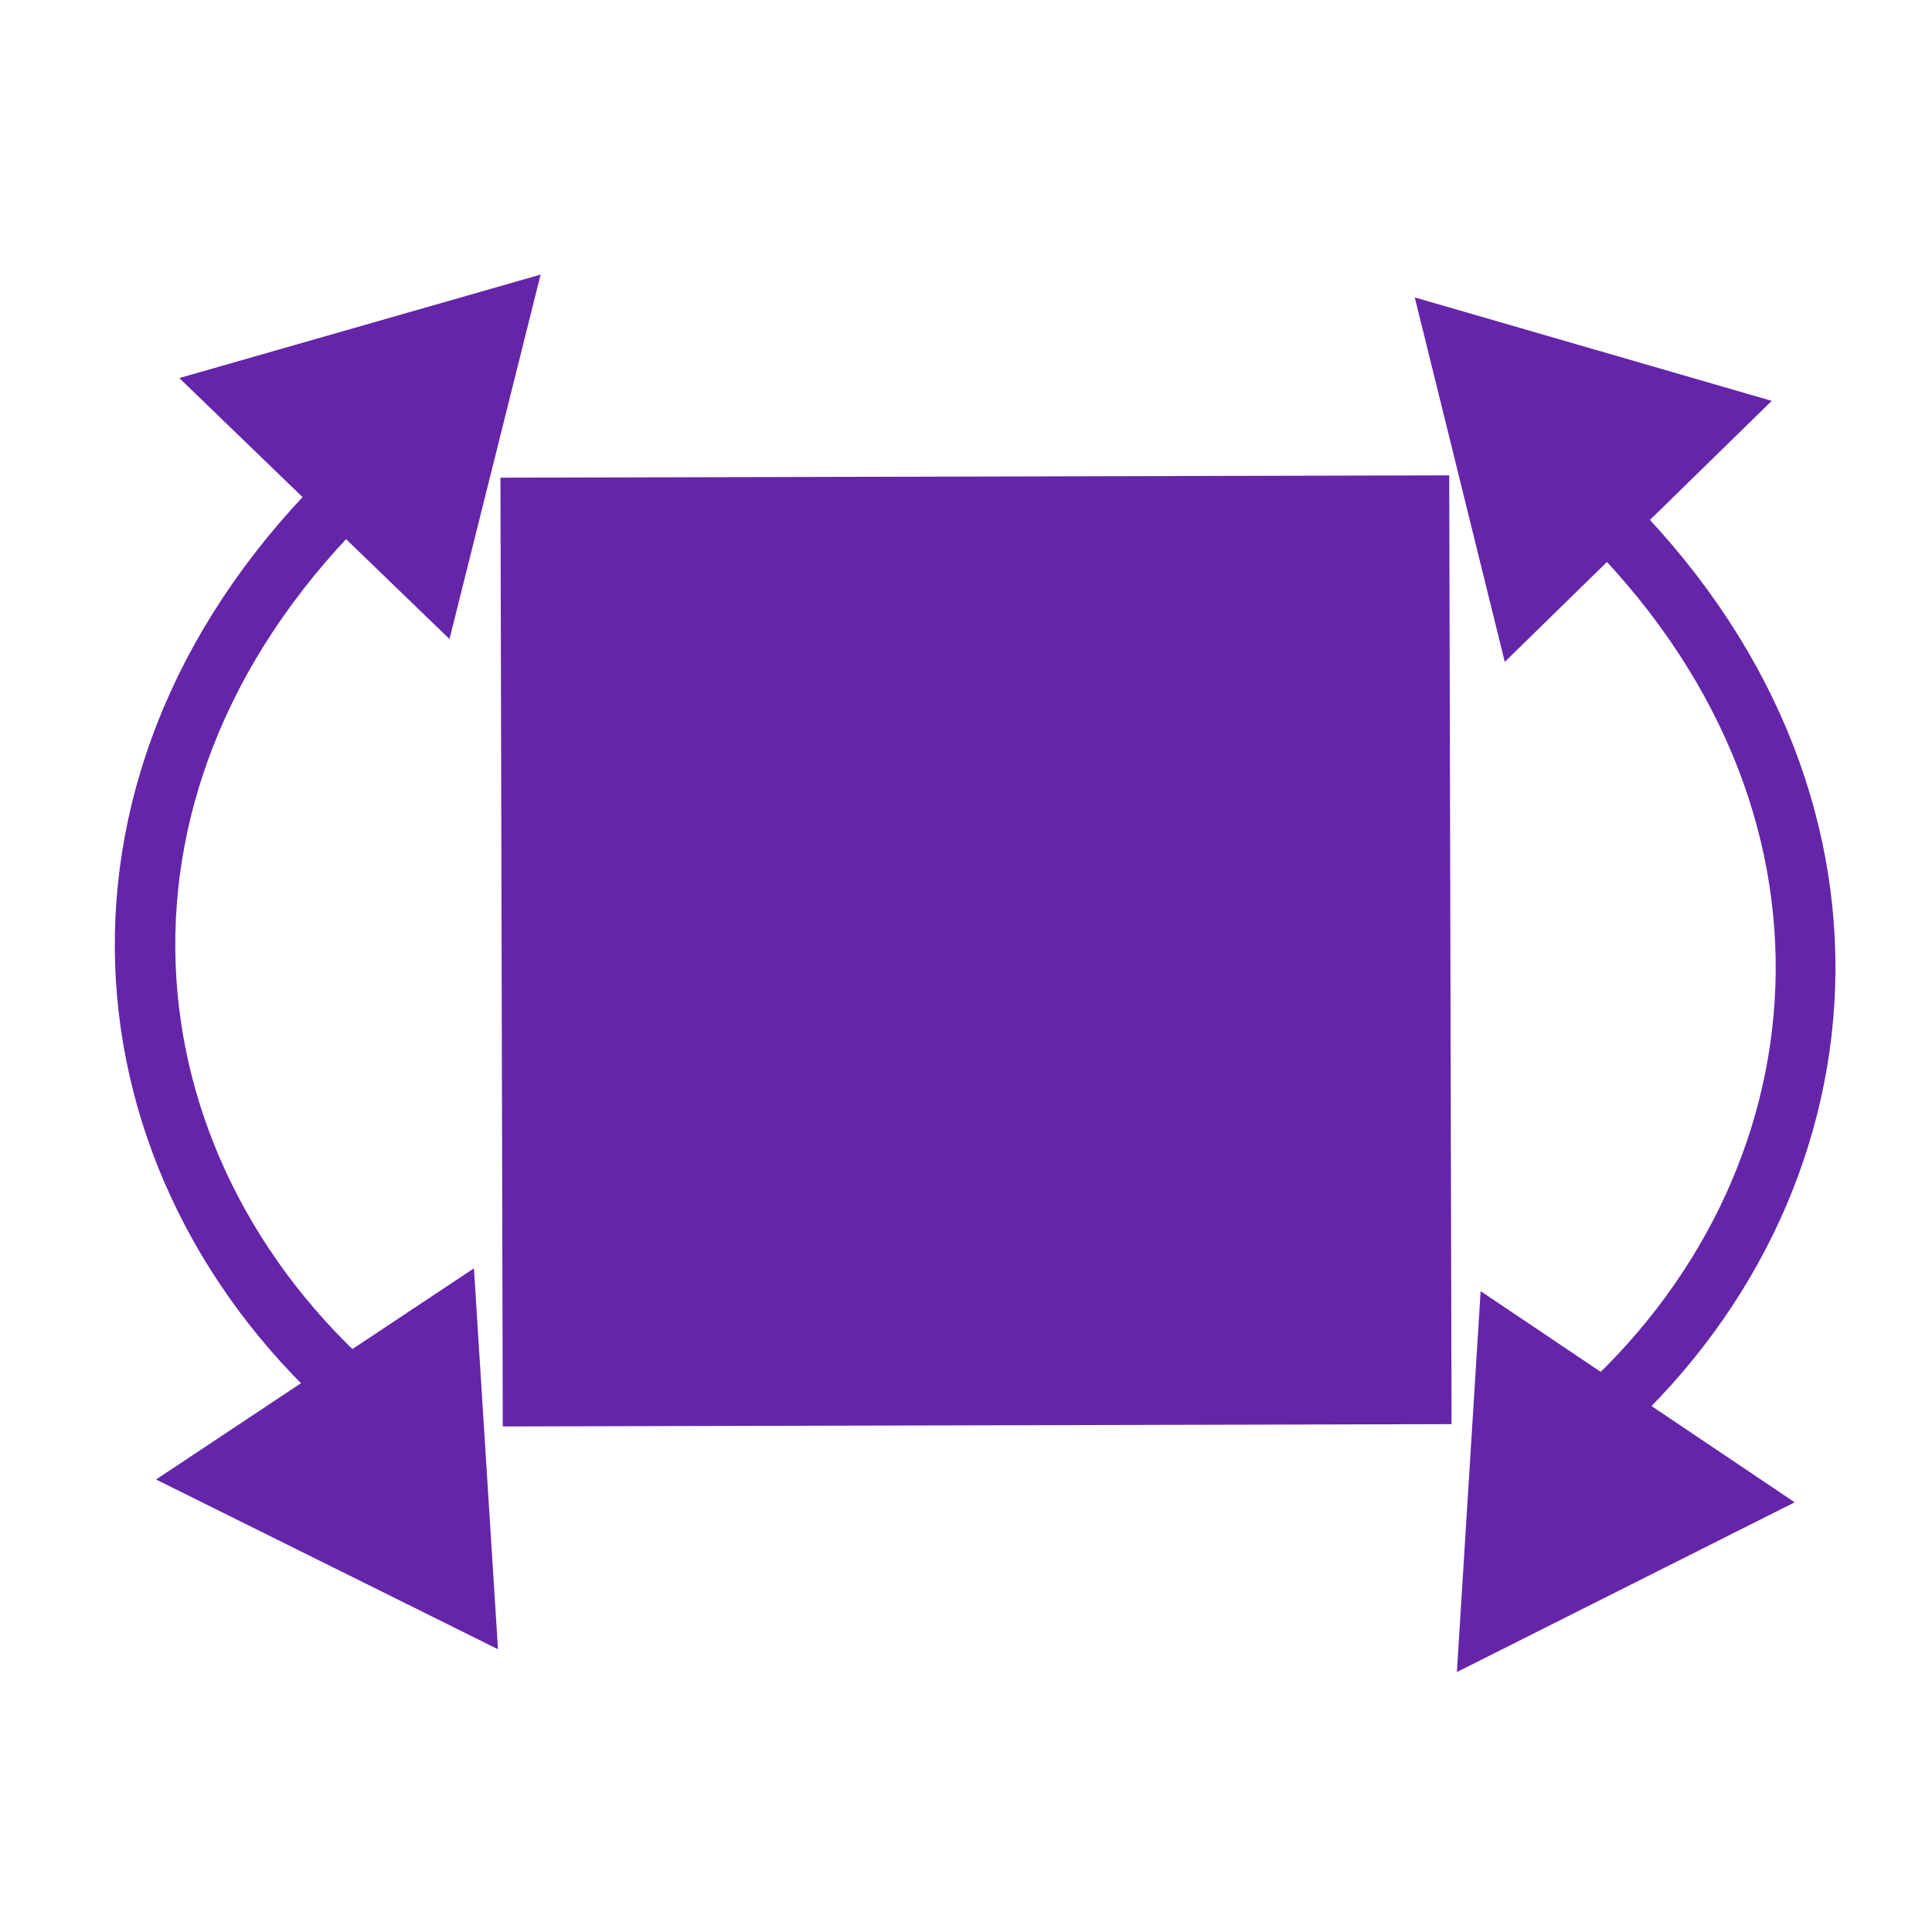 <?xml version="1.0" encoding="UTF-8" standalone="no"?>
<!-- Created with Inkscape (http://www.inkscape.org/) -->

<svg
   xmlns:dc="http://purl.org/dc/elements/1.1/"
   xmlns:cc="http://creativecommons.org/ns#"
   xmlns:rdf="http://www.w3.org/1999/02/22-rdf-syntax-ns#"
   xmlns:svg="http://www.w3.org/2000/svg"
   xmlns="http://www.w3.org/2000/svg"
   xmlns:sodipodi="http://sodipodi.sourceforge.net/DTD/sodipodi-0.dtd"
   xmlns:inkscape="http://www.inkscape.org/namespaces/inkscape"
   width="32"
   height="32"
   viewBox="0 0 8.467 8.467"
   version="1.1"
   id="svg8"
   sodipodi:docname="Turn Block.svg"
   inkscape:version="0.92.4 (5da689c313, 2019-01-14)">
  <defs
     id="defs2">
    <inkscape:perspective
       sodipodi:type="inkscape:persp3d"
       inkscape:vp_x="0 : 4.2333334 : 1"
       inkscape:vp_y="0 : 1000 : 0"
       inkscape:vp_z="8.4666665 : 4.2333334 : 1"
       inkscape:persp3d-origin="4.2333333 : 2.8222223 : 1"
       id="perspective829" />
  </defs>
  <sodipodi:namedview
     id="base"
     pagecolor="#ffffff"
     bordercolor="#666666"
     borderopacity="1.0"
     inkscape:pageopacity="0.0"
     inkscape:pageshadow="2"
     inkscape:zoom="15.839192"
     inkscape:cx="9.8649817"
     inkscape:cy="15.502137"
     inkscape:document-units="px"
     inkscape:current-layer="layer1"
     showgrid="false"
     units="px"
     inkscape:pagecheckerboard="true"
     inkscape:window-width="1366"
     inkscape:window-height="705"
     inkscape:window-x="-8"
     inkscape:window-y="-8"
     inkscape:window-maximized="1" />
  <g
     inkscape:label="Layer 1"
     inkscape:groupmode="layer"
     id="layer1"
     transform="translate(0,-288.533)">
    <rect
       style="opacity:1;fill:#6525a9;fill-opacity:1;fill-rule:nonzero;stroke:none;stroke-width:0.529;stroke-linecap:round;stroke-linejoin:round;stroke-miterlimit:4;stroke-dasharray:none;stroke-dashoffset:0;stroke-opacity:1;paint-order:normal"
       id="rect837"
       width="4.158"
       height="4.158"
       x="1.478"
       y="290.631"
       transform="rotate(-0.141)" />
    <g
       id="g1433">
      <g
         id="g1413">
        <path
           style="fill:none;stroke:#6525a9;stroke-width:0.265px;stroke-linecap:butt;stroke-linejoin:miter;stroke-opacity:1"
           d="m 1.555,290.668 c -1.314,1.265 -1.143,2.978 0.028,3.993"
           id="path1404"
           inkscape:connector-curvature="0"
           sodipodi:nodetypes="cc" />
        <path
           sodipodi:type="star"
           style="opacity:1;fill:#6525a9;fill-opacity:1;fill-rule:nonzero;stroke:#6525a9;stroke-width:0.265;stroke-linecap:square;stroke-linejoin:miter;stroke-miterlimit:4;stroke-dasharray:none;stroke-dashoffset:0;stroke-opacity:1;paint-order:normal"
           id="path1406"
           sodipodi:sides="3"
           sodipodi:cx="1.7081596"
           sodipodi:cy="290.42014"
           sodipodi:r1="0.6857729"
           sodipodi:r2="0.17067929"
           sodipodi:arg1="-0.80255361"
           sodipodi:arg2="0.24464394"
           inkscape:flatsided="true"
           inkscape:rounded="0"
           inkscape:randomized="0"
           d="M 2.185,289.927 1.897,291.079 1.043,290.254 Z"
           inkscape:transform-center-x="0.038531185"
           inkscape:transform-center-y="0.049767587" />
        <path
           inkscape:transform-center-y="-0.12240635"
           inkscape:transform-center-x="-0.022691262"
           d="m 2.076,294.045 -0.443,1.13 -0.757,-0.949 z"
           inkscape:randomized="0"
           inkscape:rounded="0"
           inkscape:flatsided="true"
           sodipodi:arg2="0.37384081"
           sodipodi:arg1="-0.67335674"
           sodipodi:r2="0.17067929"
           sodipodi:r1="0.70057291"
           sodipodi:cy="294.48163"
           sodipodi:cx="1.5283411"
           sodipodi:sides="3"
           id="path1408"
           style="opacity:1;fill:#6525a9;fill-opacity:1;fill-rule:nonzero;stroke:#6525a9;stroke-width:0.265;stroke-linecap:square;stroke-linejoin:miter;stroke-miterlimit:4;stroke-dasharray:none;stroke-dashoffset:0;stroke-opacity:1;paint-order:normal"
           sodipodi:type="star"
           transform="rotate(-25.02,2.657,294.45)" />
      </g>
    </g>
    <g
       id="g1443"
       transform="matrix(-0.988,0,0,1,8.541,0.1)">
      <g
         id="g1441">
        <path
           sodipodi:nodetypes="cc"
           inkscape:connector-curvature="0"
           id="path1435"
           d="m 1.555,290.668 c -1.314,1.265 -1.143,2.978 0.028,3.993"
           style="fill:none;stroke:#6525a9;stroke-width:0.265px;stroke-linecap:butt;stroke-linejoin:miter;stroke-opacity:1" />
        <path
           inkscape:transform-center-y="0.049767587"
           inkscape:transform-center-x="0.038531185"
           d="M 2.185,289.927 1.897,291.079 1.043,290.254 Z"
           inkscape:randomized="0"
           inkscape:rounded="0"
           inkscape:flatsided="true"
           sodipodi:arg2="0.24464394"
           sodipodi:arg1="-0.80255361"
           sodipodi:r2="0.17067929"
           sodipodi:r1="0.6857729"
           sodipodi:cy="290.42014"
           sodipodi:cx="1.7081596"
           sodipodi:sides="3"
           id="path1437"
           style="opacity:1;fill:#6525a9;fill-opacity:1;fill-rule:nonzero;stroke:#6525a9;stroke-width:0.265;stroke-linecap:square;stroke-linejoin:miter;stroke-miterlimit:4;stroke-dasharray:none;stroke-dashoffset:0;stroke-opacity:1;paint-order:normal"
           sodipodi:type="star" />
        <path
           transform="rotate(-25.02,2.657,294.45)"
           sodipodi:type="star"
           style="opacity:1;fill:#6525a9;fill-opacity:1;fill-rule:nonzero;stroke:#6525a9;stroke-width:0.265;stroke-linecap:square;stroke-linejoin:miter;stroke-miterlimit:4;stroke-dasharray:none;stroke-dashoffset:0;stroke-opacity:1;paint-order:normal"
           id="path1439"
           sodipodi:sides="3"
           sodipodi:cx="1.5283411"
           sodipodi:cy="294.48163"
           sodipodi:r1="0.70057291"
           sodipodi:r2="0.17067929"
           sodipodi:arg1="-0.67335674"
           sodipodi:arg2="0.37384081"
           inkscape:flatsided="true"
           inkscape:rounded="0"
           inkscape:randomized="0"
           d="m 2.076,294.045 -0.443,1.13 -0.757,-0.949 z"
           inkscape:transform-center-x="-0.022691262"
           inkscape:transform-center-y="-0.12240635" />
      </g>
    </g>
  </g>
</svg>
